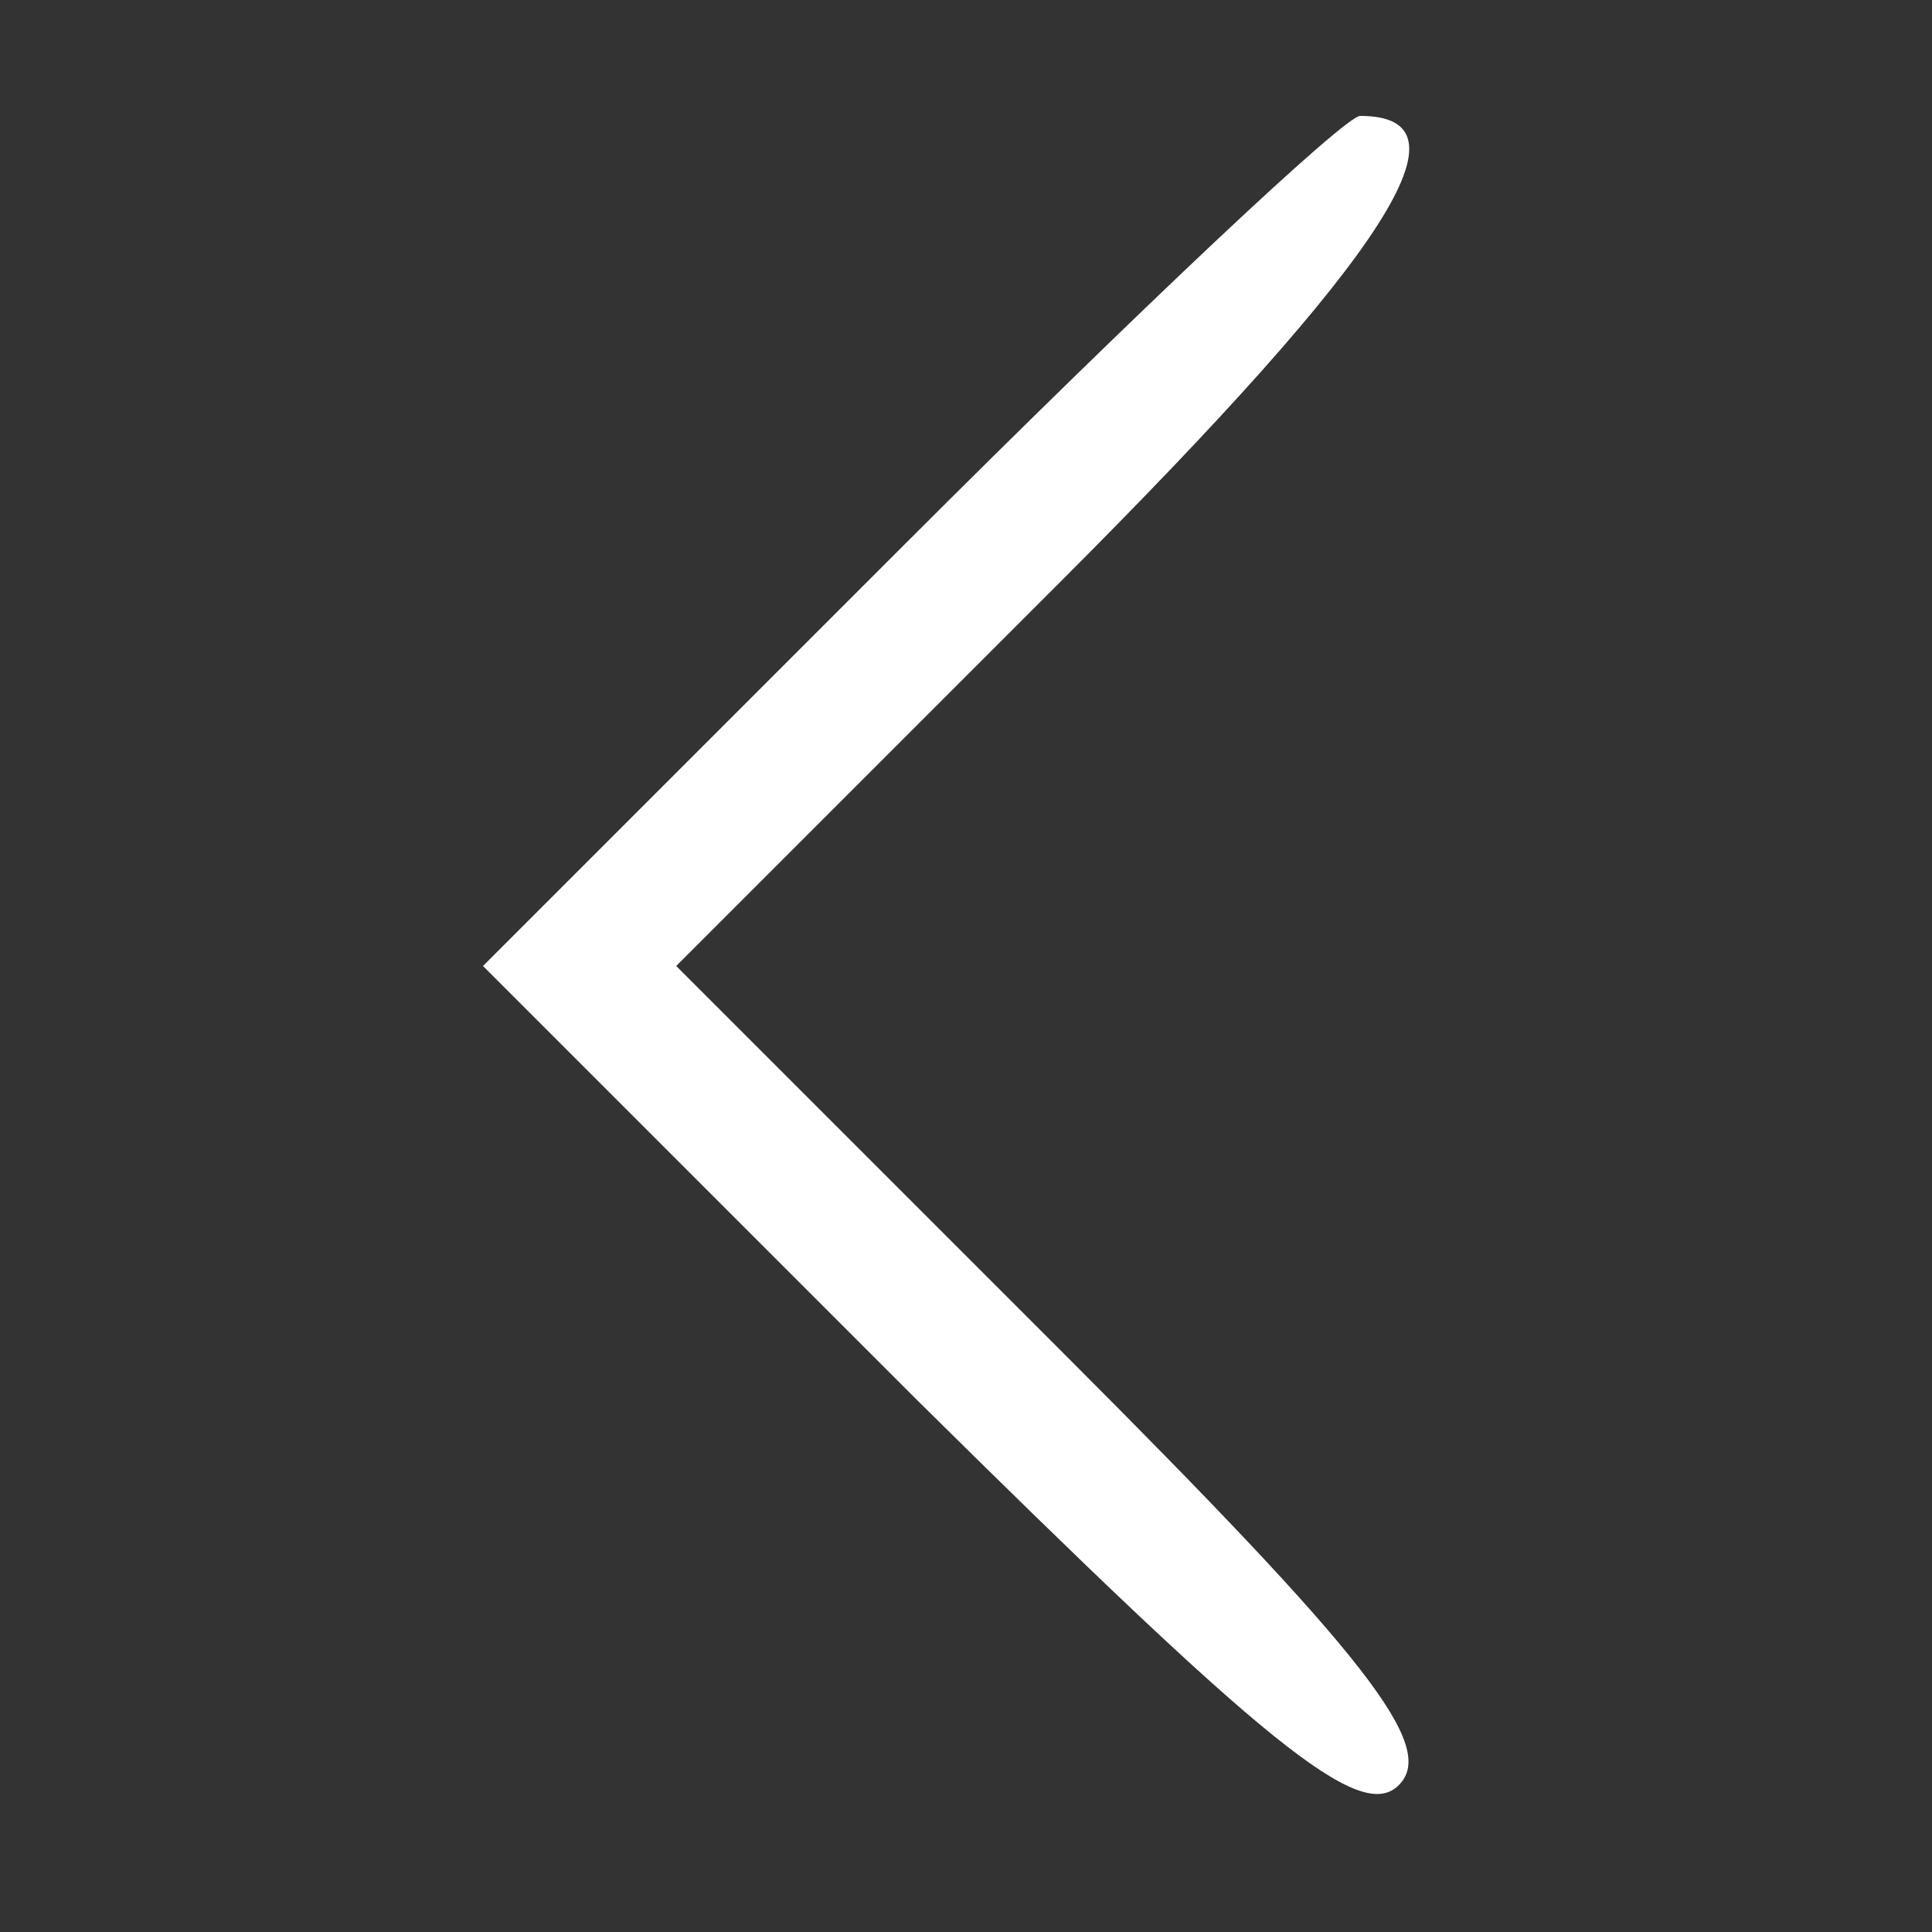 <?xml version="1.0" standalone="no"?>
<!DOCTYPE svg PUBLIC "-//W3C//DTD SVG 20010904//EN"
 "http://www.w3.org/TR/2001/REC-SVG-20010904/DTD/svg10.dtd">
<svg version="1.0" xmlns="http://www.w3.org/2000/svg"
 width="50pt" height="50pt" viewBox="0 0 50 50"
 preserveAspectRatio="xMidYMid meet">

<rect x="0" y="0" width="50" height="50" fill="#333333" stroke="none"/>

<g transform="translate(0,50) scale(0.1,-0.1)"
fill="#fff" stroke="none">
<path d="M235 360 l-110 -110 112 -112 c90 -89 115 -110 125 -100 10 10 -8 33
-87 112 l-100 100 99 99 c86 86 108 121 78 121 -4 0 -57 -50 -117 -110z"/>
</g>
</svg>
